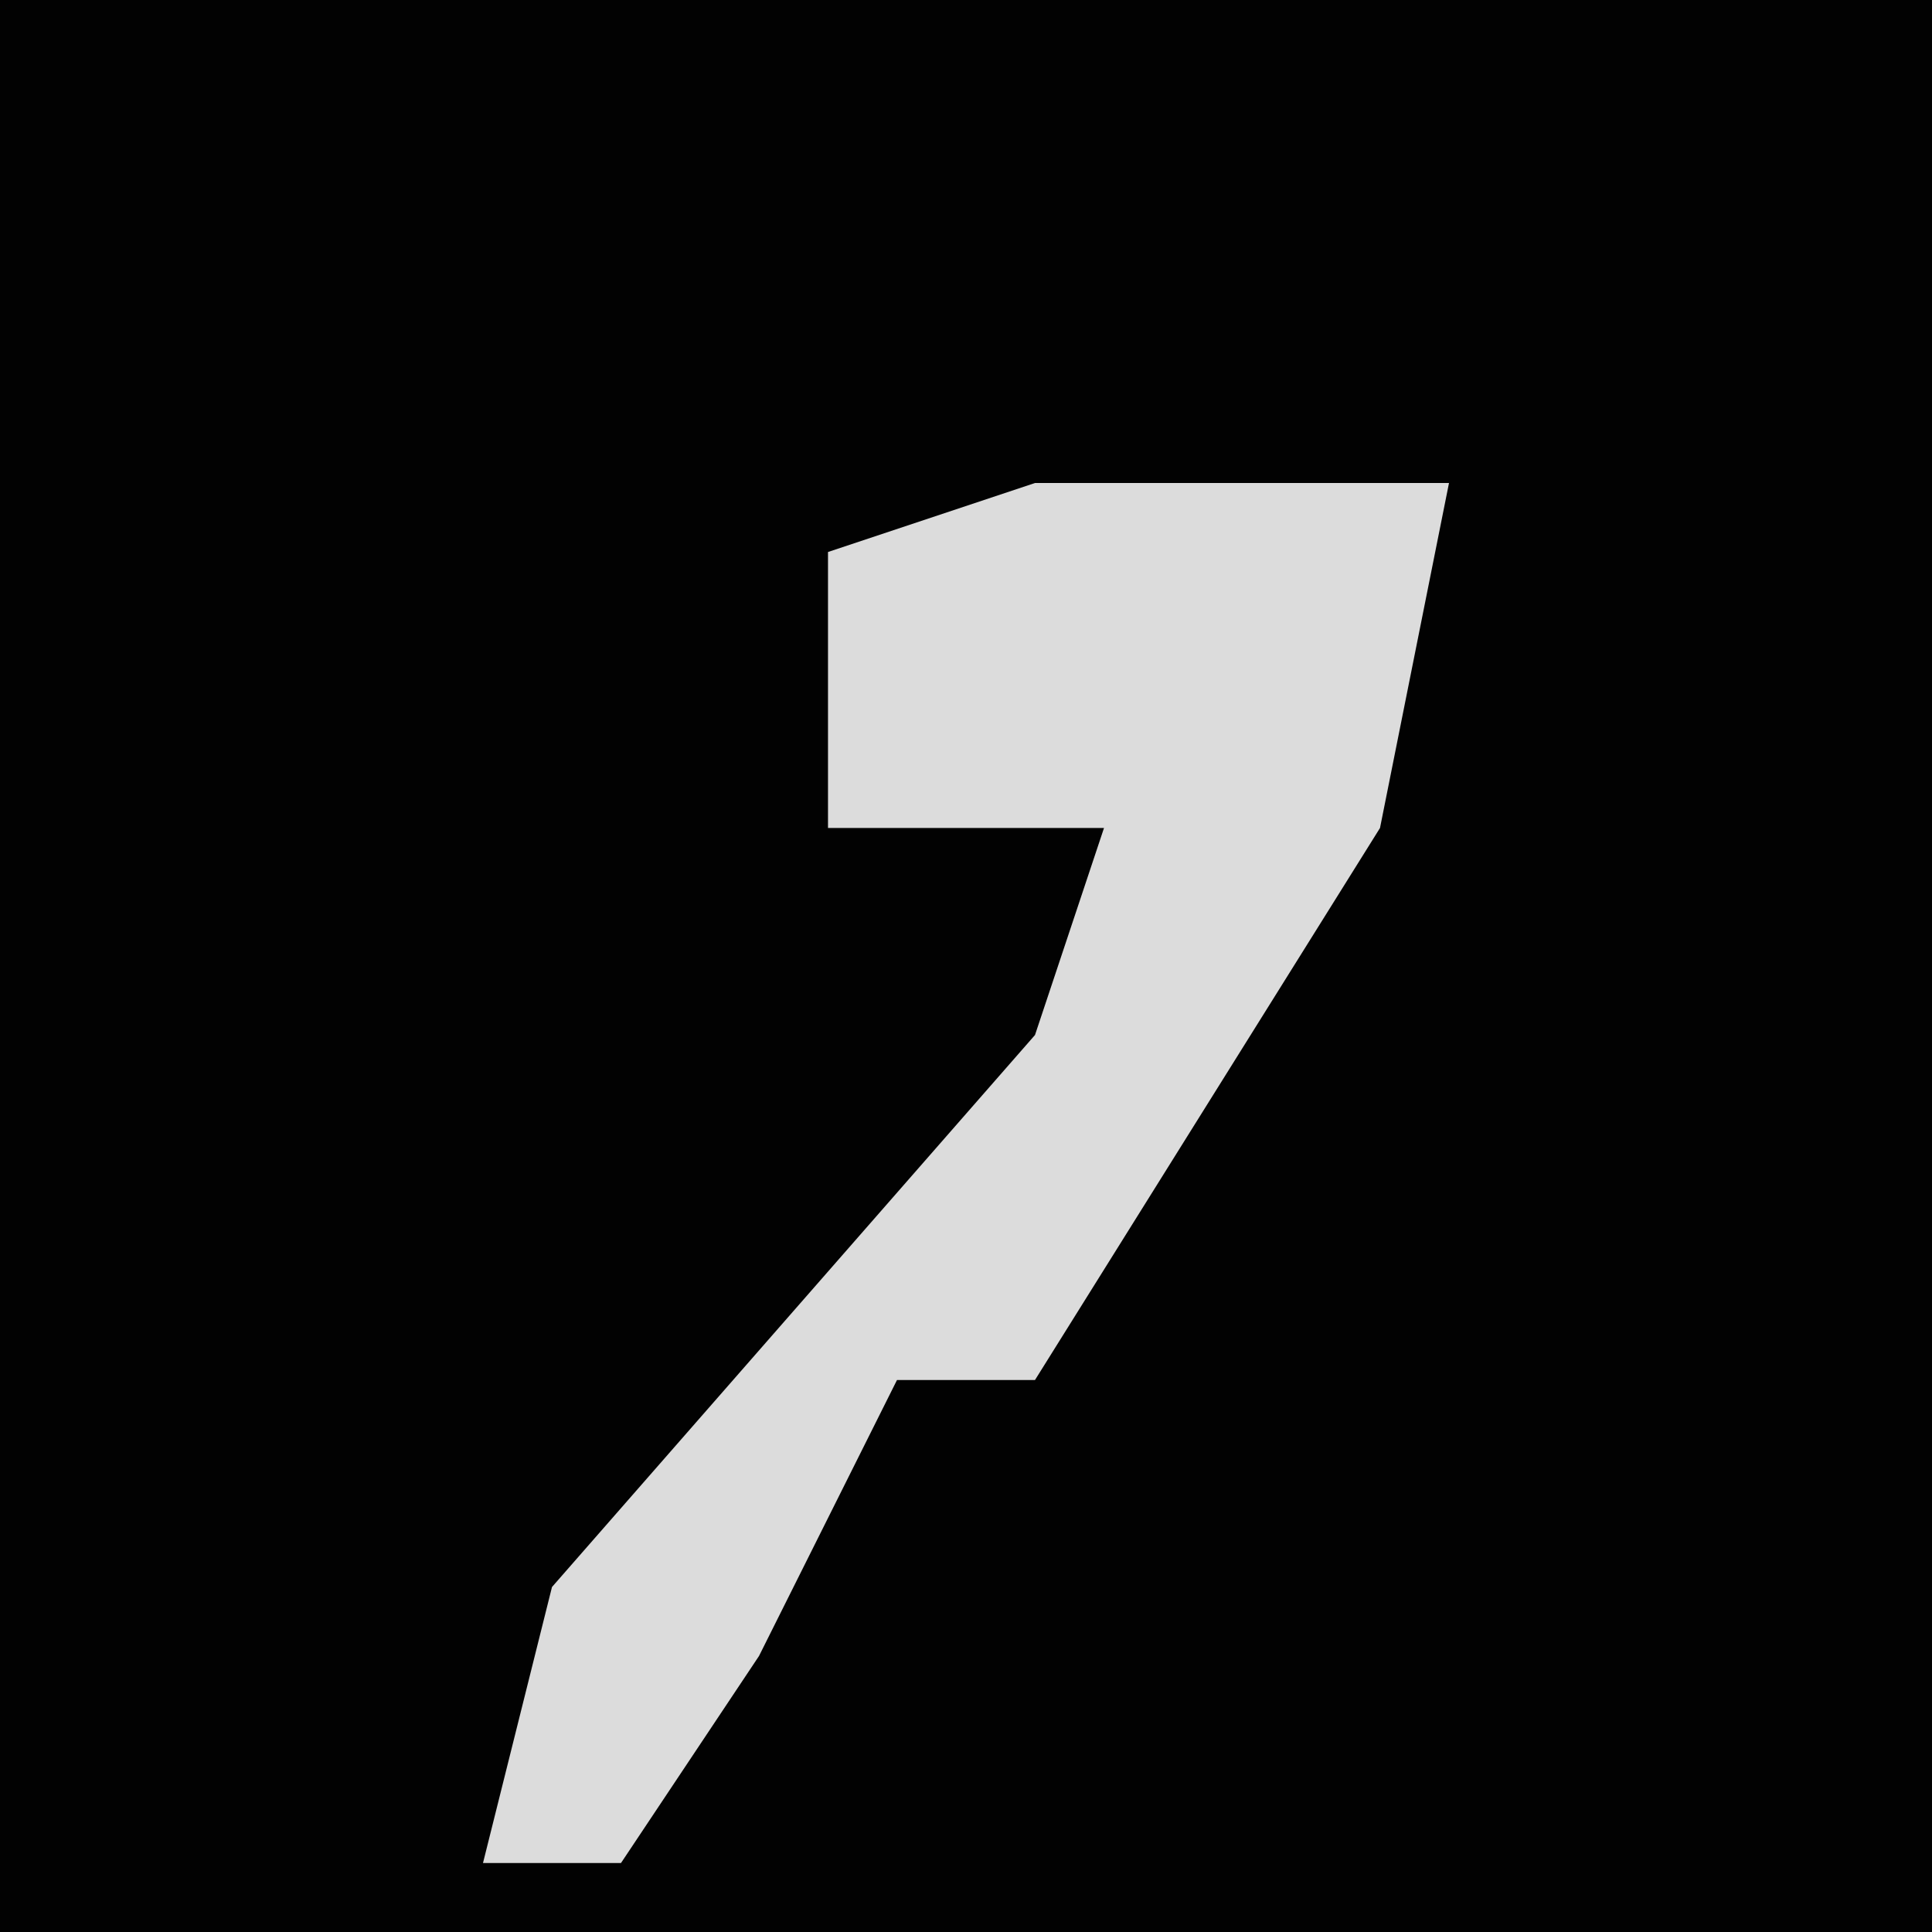 <?xml version="1.0" encoding="UTF-8"?>
<svg version="1.1" xmlns="http://www.w3.org/2000/svg" width="28" height="28">
<path d="M0,0 L28,0 L28,28 L0,28 Z " fill="#020202" transform="translate(0,0)"/>
<path d="M0,0 L6,0 L5,5 L0,13 L-2,13 L-4,17 L-6,20 L-8,20 L-7,16 L0,8 L1,5 L-3,5 L-3,1 Z " fill="#DCDCDC" transform="translate(15,7)"/>
</svg>
